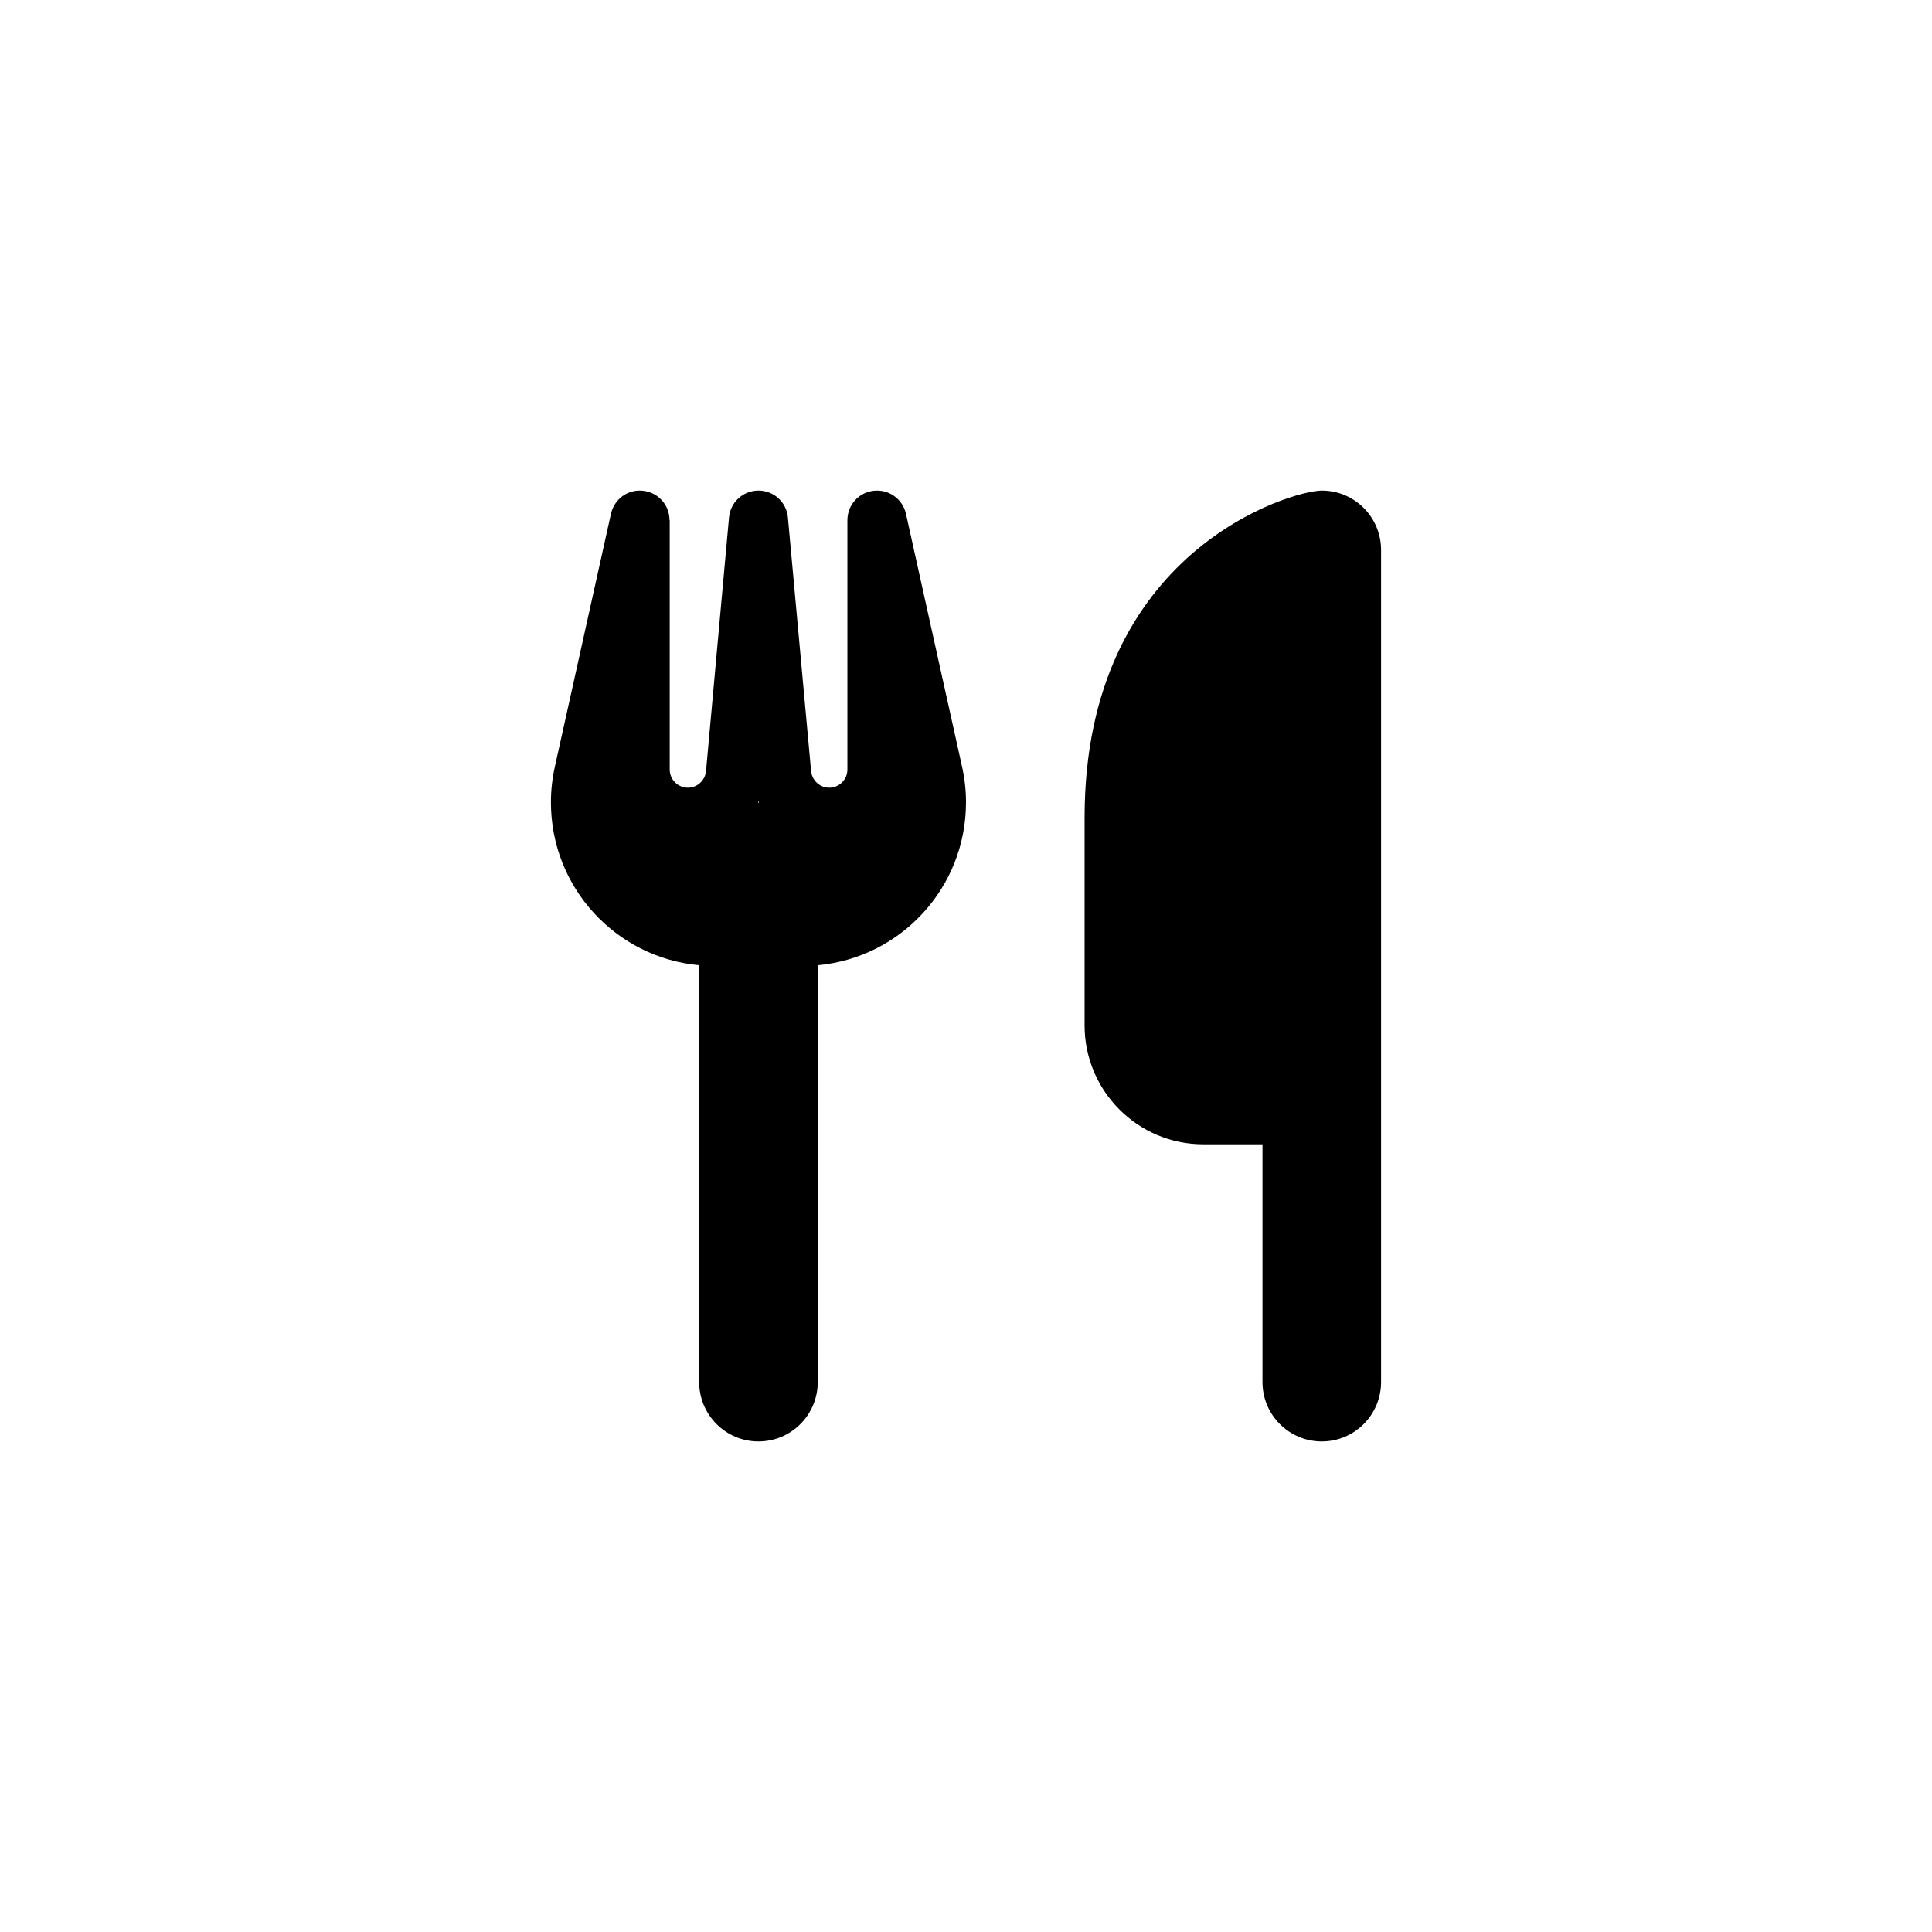 <svg width="512" height="512" viewBox="0 0 512 512" fill="none" xmlns="http://www.w3.org/2000/svg">
<g clip-path="url(#clip0_152_122)">
<path d="M350.286 130C342.429 130 287.429 145.75 287.429 216.625V271.75C287.429 289.124 301.522 303.25 318.857 303.25H334.571V366.25C334.571 374.962 341.594 382 350.286 382C358.978 382 366 374.962 366 366.25V303.25V248.125V145.75C366 137.038 358.978 130 350.286 130ZM177.429 137.875C177.429 133.839 174.433 130.492 170.406 130.049C166.379 129.606 162.795 132.264 161.911 136.152L147.031 203.238C146.344 206.338 146 209.488 146 212.638C146 235.23 163.237 253.785 185.286 255.803V366.25C185.286 374.962 192.308 382 201 382C209.692 382 216.714 374.962 216.714 366.25V255.803C238.763 253.785 256 235.23 256 212.638C256 209.488 255.656 206.338 254.969 203.238L240.089 136.152C239.205 132.215 235.522 129.606 231.545 130.049C227.567 130.492 224.571 133.839 224.571 137.875V203.927C224.571 206.584 222.411 208.75 219.759 208.75C217.254 208.75 215.192 206.83 214.946 204.32L208.808 137.186C208.464 133.101 205.076 130 201 130C196.924 130 193.536 133.101 193.192 137.186L187.103 204.32C186.857 206.83 184.795 208.75 182.29 208.75C179.638 208.75 177.478 206.584 177.478 203.927V137.875H177.429ZM201.147 212.688H201H200.853L201 212.343L201.147 212.688Z" fill="black"/>
</g>
<defs>
<clipPath id="clip0_152_122">
<rect width="220" height="252" fill="white" transform="translate(146 130)"/>
</clipPath>
</defs>
</svg>
